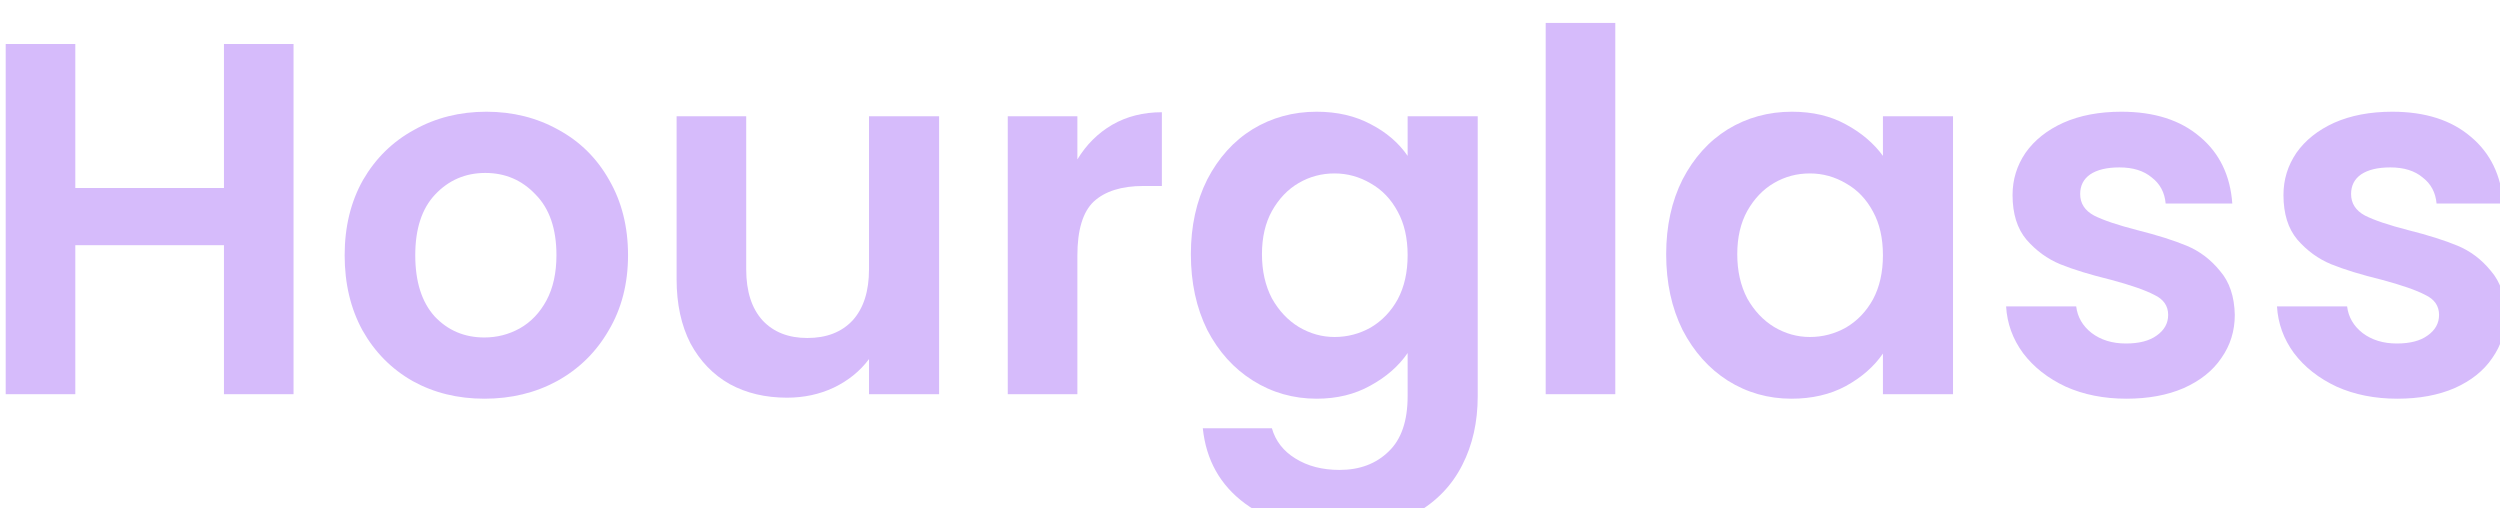 <svg width="100%" height="100%" style="overflow:visible;" preserveAspectRatio="none" viewBox="0 0 93.02 18.91" fill="none" xmlns="http://www.w3.org/2000/svg"><path d="M10.922 1.637V14.667H8.333V9.123H2.802V14.667H0.212V1.637H2.802V6.995H8.333V1.637H10.922Z" fill="#D6BBFB"/><path d="M18.022 14.835C17.035 14.835 16.147 14.617 15.358 14.181C14.569 13.733 13.946 13.105 13.49 12.296C13.046 11.487 12.824 10.554 12.824 9.496C12.824 8.438 13.052 7.505 13.508 6.696C13.977 5.887 14.612 5.265 15.414 4.829C16.215 4.381 17.109 4.157 18.096 4.157C19.082 4.157 19.977 4.381 20.778 4.829C21.58 5.265 22.209 5.887 22.665 6.696C23.133 7.505 23.368 8.438 23.368 9.496C23.368 10.554 23.127 11.487 22.646 12.296C22.178 13.105 21.537 13.733 20.723 14.181C19.921 14.617 19.021 14.835 18.022 14.835ZM18.022 12.557C18.491 12.557 18.928 12.445 19.335 12.221C19.755 11.985 20.087 11.636 20.334 11.176C20.581 10.716 20.704 10.155 20.704 9.496C20.704 8.513 20.445 7.76 19.927 7.237C19.422 6.702 18.799 6.435 18.059 6.435C17.319 6.435 16.696 6.702 16.191 7.237C15.697 7.76 15.451 8.513 15.451 9.496C15.451 10.479 15.691 11.238 16.172 11.773C16.665 12.296 17.282 12.557 18.022 12.557Z" fill="#D6BBFB"/><path d="M34.942 4.325V14.667H32.334V13.36C32.001 13.808 31.563 14.163 31.02 14.424C30.49 14.673 29.91 14.797 29.282 14.797C28.48 14.797 27.771 14.629 27.154 14.293C26.538 13.945 26.05 13.441 25.693 12.781C25.348 12.109 25.175 11.313 25.175 10.392V4.325H27.765V10.019C27.765 10.84 27.968 11.475 28.375 11.923C28.782 12.358 29.337 12.576 30.04 12.576C30.755 12.576 31.316 12.358 31.723 11.923C32.13 11.475 32.334 10.84 32.334 10.019V4.325H34.942Z" fill="#D6BBFB"/><path d="M40.087 5.931C40.42 5.383 40.851 4.954 41.382 4.643C41.924 4.331 42.541 4.176 43.231 4.176V6.92H42.547C41.733 6.92 41.117 7.113 40.697 7.499C40.29 7.884 40.087 8.556 40.087 9.515V14.667H37.497V4.325H40.087V5.931Z" fill="#D6BBFB"/><path d="M48.99 4.157C49.754 4.157 50.426 4.313 51.006 4.624C51.586 4.923 52.042 5.315 52.375 5.8V4.325H54.983V14.741C54.983 15.7 54.792 16.552 54.41 17.299C54.027 18.058 53.454 18.655 52.689 19.091C51.925 19.539 51 19.763 49.915 19.763C48.459 19.763 47.263 19.42 46.326 18.736C45.401 18.052 44.877 17.118 44.754 15.936H47.325C47.461 16.409 47.75 16.782 48.194 17.056C48.651 17.342 49.199 17.485 49.841 17.485C50.593 17.485 51.203 17.255 51.672 16.795C52.141 16.347 52.375 15.662 52.375 14.741V13.136C52.042 13.621 51.58 14.026 50.987 14.349C50.408 14.673 49.742 14.835 48.99 14.835C48.127 14.835 47.337 14.611 46.622 14.163C45.907 13.715 45.34 13.086 44.92 12.277C44.513 11.456 44.31 10.516 44.31 9.459C44.31 8.413 44.513 7.486 44.92 6.677C45.34 5.868 45.901 5.246 46.603 4.811C47.319 4.375 48.114 4.157 48.99 4.157ZM52.375 9.496C52.375 8.861 52.252 8.32 52.005 7.872C51.758 7.411 51.425 7.063 51.006 6.827C50.587 6.578 50.137 6.453 49.656 6.453C49.175 6.453 48.731 6.571 48.324 6.808C47.917 7.044 47.584 7.393 47.325 7.853C47.078 8.301 46.955 8.836 46.955 9.459C46.955 10.081 47.078 10.628 47.325 11.101C47.584 11.562 47.917 11.916 48.324 12.165C48.743 12.414 49.187 12.539 49.656 12.539C50.137 12.539 50.587 12.42 51.006 12.184C51.425 11.935 51.758 11.587 52.005 11.139C52.252 10.678 52.375 10.131 52.375 9.496Z" fill="#D6BBFB"/><path d="M60.102 0.853V14.667H57.512V0.853H60.102Z" fill="#D6BBFB"/><path d="M61.995 9.459C61.995 8.413 62.198 7.486 62.605 6.677C63.025 5.868 63.586 5.246 64.289 4.811C65.004 4.375 65.799 4.157 66.675 4.157C67.439 4.157 68.105 4.313 68.673 4.624C69.252 4.935 69.715 5.327 70.06 5.8V4.325H72.668V14.667H70.06V13.155C69.727 13.64 69.265 14.044 68.673 14.368C68.093 14.679 67.421 14.835 66.656 14.835C65.793 14.835 65.004 14.611 64.289 14.163C63.586 13.715 63.025 13.086 62.605 12.277C62.198 11.456 61.995 10.516 61.995 9.459ZM70.06 9.496C70.06 8.861 69.937 8.32 69.69 7.872C69.443 7.411 69.11 7.063 68.691 6.827C68.272 6.578 67.822 6.453 67.341 6.453C66.86 6.453 66.416 6.571 66.009 6.808C65.602 7.044 65.269 7.393 65.01 7.853C64.763 8.301 64.64 8.836 64.64 9.459C64.64 10.081 64.763 10.628 65.01 11.101C65.269 11.562 65.602 11.916 66.009 12.165C66.428 12.414 66.872 12.539 67.341 12.539C67.822 12.539 68.272 12.42 68.691 12.184C69.11 11.935 69.443 11.587 69.69 11.139C69.937 10.678 70.06 10.131 70.06 9.496Z" fill="#D6BBFB"/><path d="M79.119 14.835C78.281 14.835 77.528 14.685 76.862 14.387C76.196 14.075 75.666 13.659 75.272 13.136C74.889 12.613 74.68 12.035 74.643 11.4H77.251C77.3 11.798 77.491 12.128 77.824 12.389C78.169 12.651 78.595 12.781 79.101 12.781C79.594 12.781 79.976 12.682 80.248 12.483C80.531 12.284 80.673 12.028 80.673 11.717C80.673 11.381 80.5 11.132 80.155 10.971C79.822 10.796 79.286 10.61 78.546 10.411C77.781 10.224 77.152 10.031 76.659 9.832C76.178 9.633 75.759 9.328 75.401 8.917C75.056 8.507 74.883 7.953 74.883 7.256C74.883 6.683 75.043 6.161 75.364 5.688C75.697 5.215 76.166 4.842 76.77 4.568C77.386 4.294 78.108 4.157 78.934 4.157C80.155 4.157 81.129 4.468 81.857 5.091C82.584 5.7 82.985 6.528 83.059 7.573H80.58C80.543 7.163 80.371 6.839 80.062 6.603C79.766 6.354 79.366 6.229 78.86 6.229C78.391 6.229 78.028 6.316 77.769 6.491C77.522 6.665 77.399 6.907 77.399 7.219C77.399 7.567 77.571 7.835 77.917 8.021C78.262 8.195 78.798 8.376 79.526 8.563C80.266 8.749 80.876 8.942 81.357 9.141C81.838 9.34 82.251 9.651 82.597 10.075C82.954 10.485 83.139 11.033 83.152 11.717C83.152 12.315 82.985 12.85 82.652 13.323C82.332 13.796 81.863 14.169 81.246 14.443C80.642 14.704 79.933 14.835 79.119 14.835Z" fill="#D6BBFB"/><path d="M89.199 14.835C88.361 14.835 87.608 14.685 86.942 14.387C86.276 14.075 85.746 13.659 85.352 13.136C84.969 12.613 84.76 12.035 84.722 11.4H87.331C87.38 11.798 87.571 12.128 87.904 12.389C88.249 12.651 88.675 12.781 89.18 12.781C89.674 12.781 90.056 12.682 90.327 12.483C90.611 12.284 90.753 12.028 90.753 11.717C90.753 11.381 90.58 11.132 90.235 10.971C89.902 10.796 89.365 10.61 88.626 10.411C87.861 10.224 87.232 10.031 86.739 9.832C86.258 9.633 85.839 9.328 85.481 8.917C85.136 8.507 84.963 7.953 84.963 7.256C84.963 6.683 85.123 6.161 85.444 5.688C85.777 5.215 86.246 4.842 86.85 4.568C87.466 4.294 88.188 4.157 89.014 4.157C90.235 4.157 91.209 4.468 91.937 5.091C92.664 5.7 93.065 6.528 93.139 7.573H90.66C90.623 7.163 90.451 6.839 90.142 6.603C89.847 6.354 89.446 6.229 88.94 6.229C88.471 6.229 88.108 6.316 87.849 6.491C87.602 6.665 87.479 6.907 87.479 7.219C87.479 7.567 87.651 7.835 87.997 8.021C88.342 8.195 88.878 8.376 89.606 8.563C90.346 8.749 90.956 8.942 91.437 9.141C91.918 9.34 92.331 9.651 92.677 10.075C93.034 10.485 93.219 11.033 93.232 11.717C93.232 12.315 93.065 12.85 92.732 13.323C92.412 13.796 91.943 14.169 91.326 14.443C90.722 14.704 90.013 14.835 89.199 14.835Z" fill="#D6BBFB"/></svg>